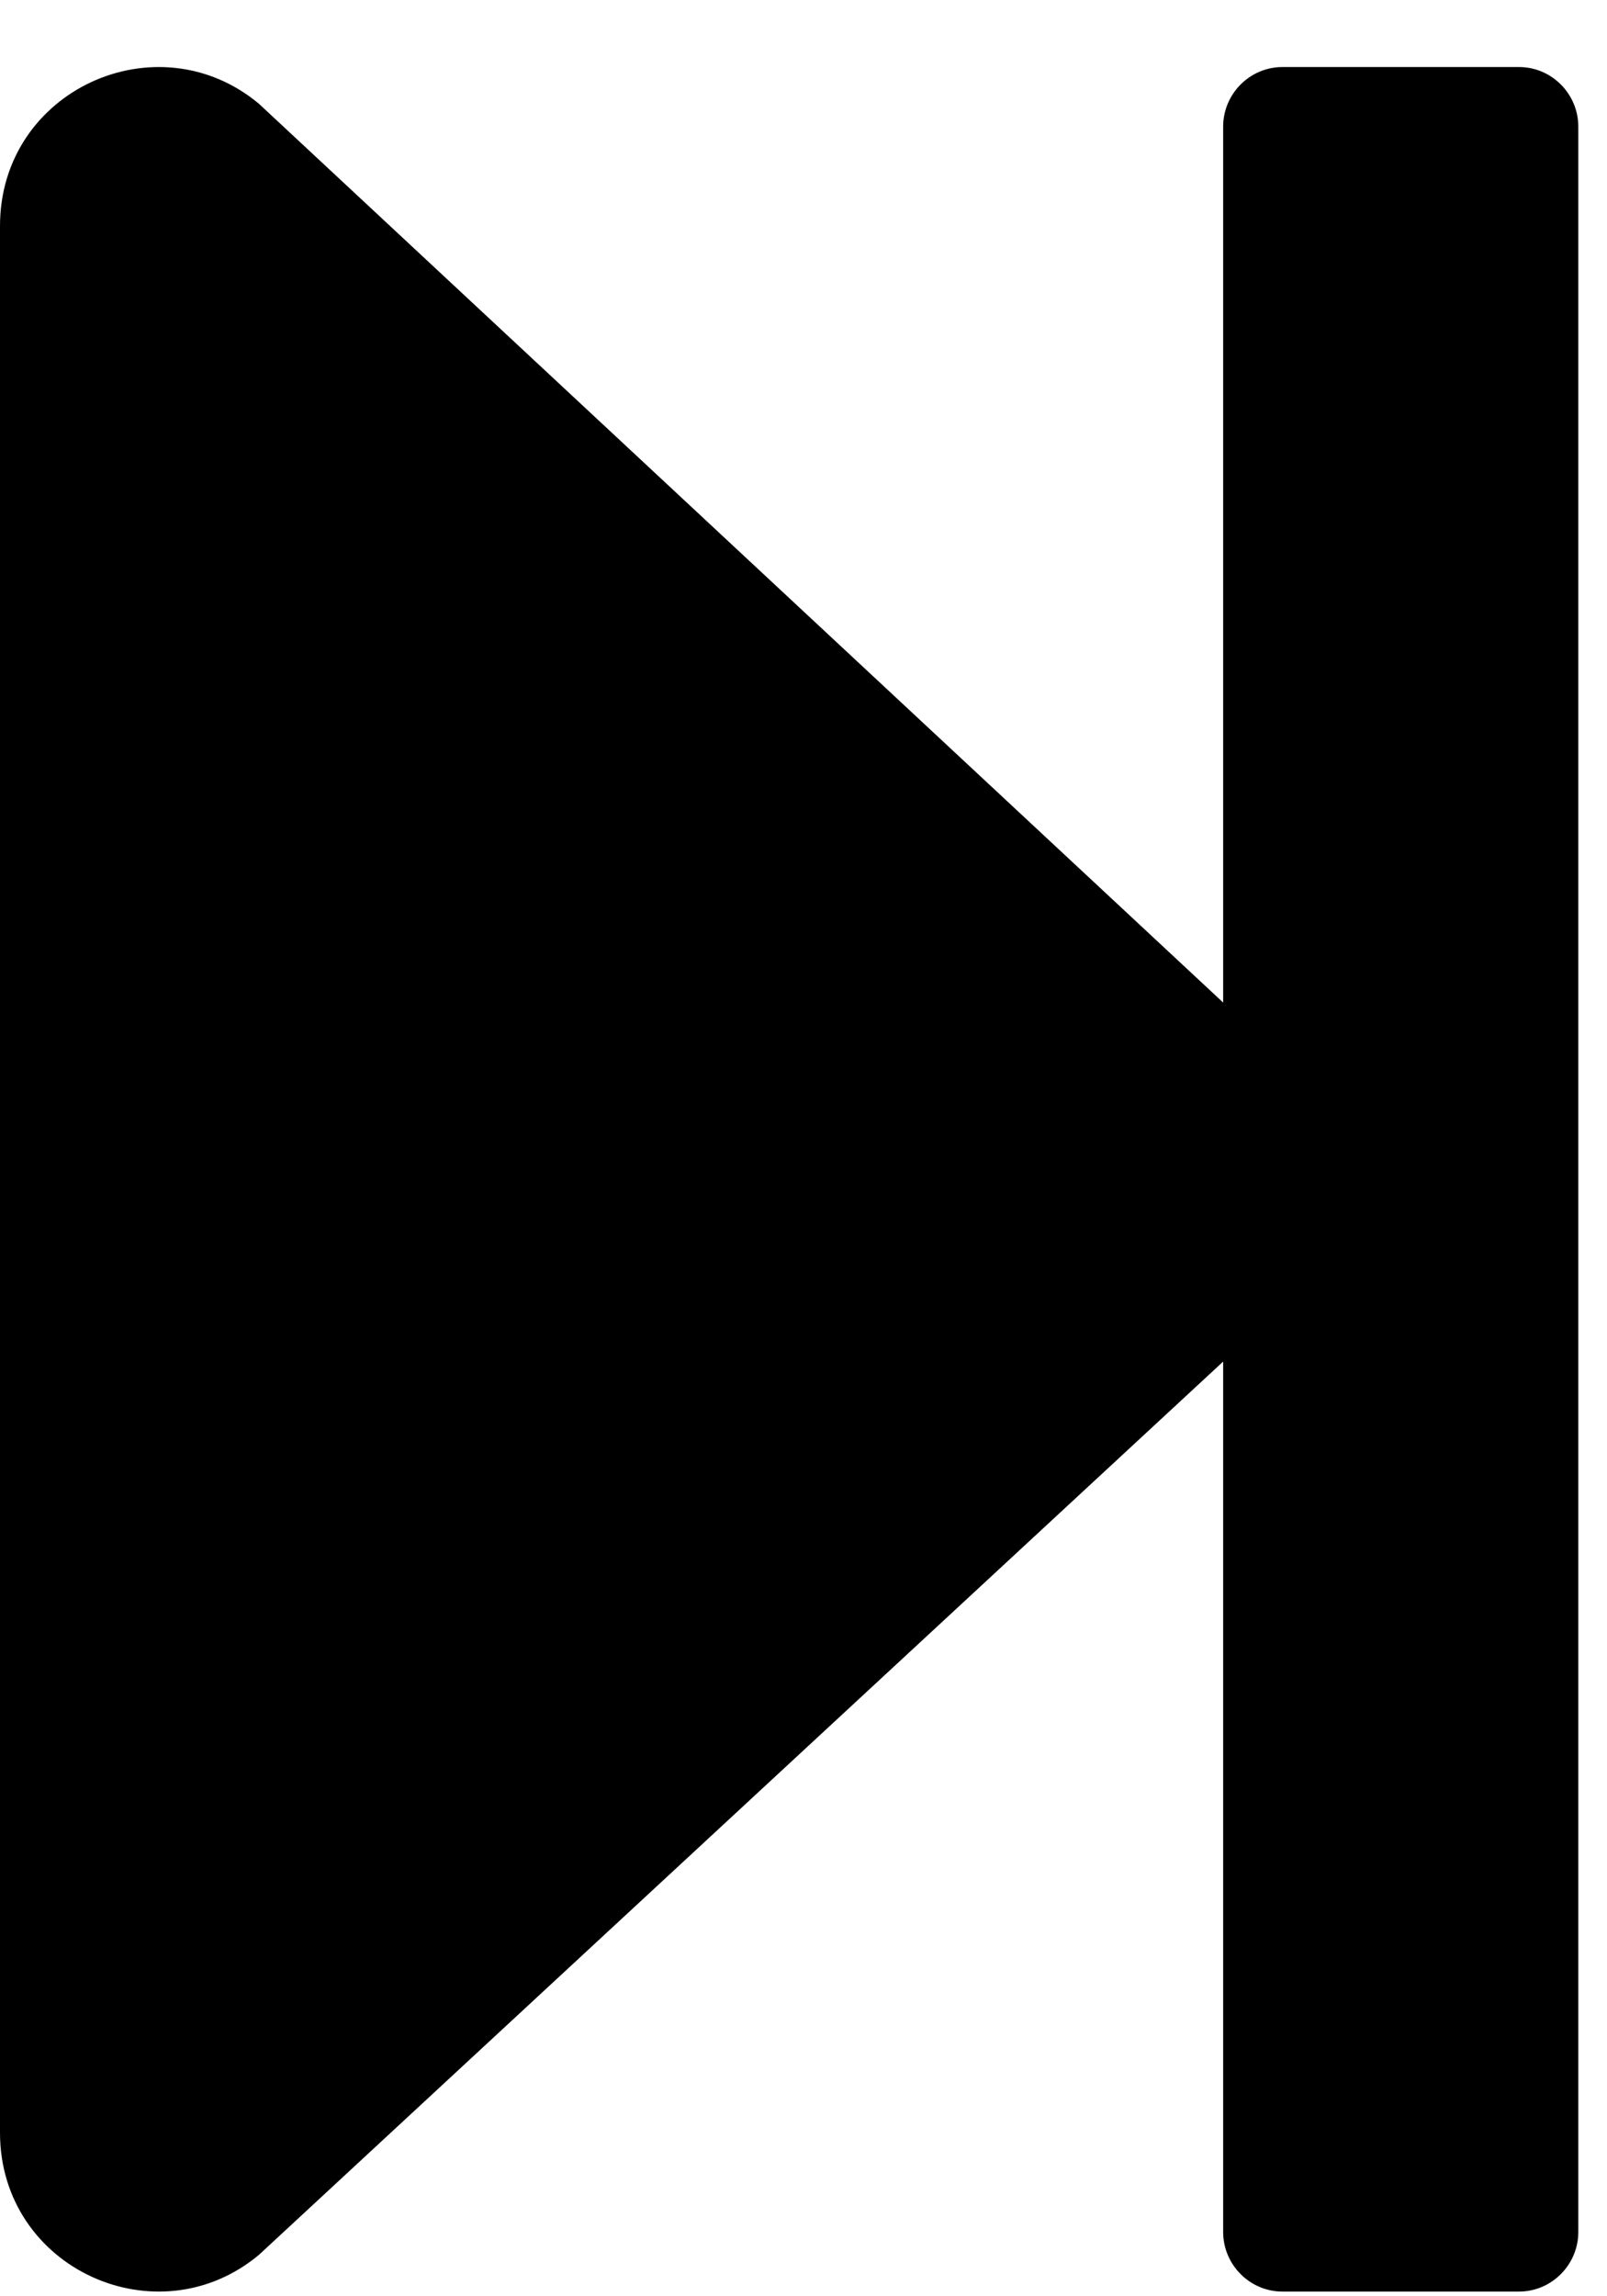 <?xml version="1.0" encoding="UTF-8"?>
<svg width="14px" height="20px" viewBox="0 0 14 20" version="1.1" xmlns="http://www.w3.org/2000/svg" xmlns:xlink="http://www.w3.org/1999/xlink">
    <!-- Generator: Sketch 62 (91390) - https://sketch.com -->
    <title>step-forward</title>
    <desc>Created with Sketch.</desc>
    <g id="Icons" stroke="none" stroke-width="1" fill="none" fill-rule="evenodd">
        <g id="step-forward" transform="translate(6.875, 10) scale(-1, 1) translate(-6.875, -10) " fill="#000000" fill-rule="nonzero">
            <path d="M0,19.44 L0,1.103 C0,0.818 0.232,0.584 0.516,0.584 L2.578,0.584 C2.862,0.584 3.094,0.818 3.094,1.103 L3.094,8.732 L11.494,0.904 C12.379,0.165 13.75,0.783 13.75,1.968 L13.75,18.575 C13.75,19.76 12.379,20.378 11.494,19.639 L3.094,11.859 L3.094,19.44 C3.094,19.725 2.862,19.959 2.578,19.959 L0.516,19.959 C0.232,19.959 0,19.725 0,19.44 Z" id="Path"></path>
        </g>
    </g>
</svg>